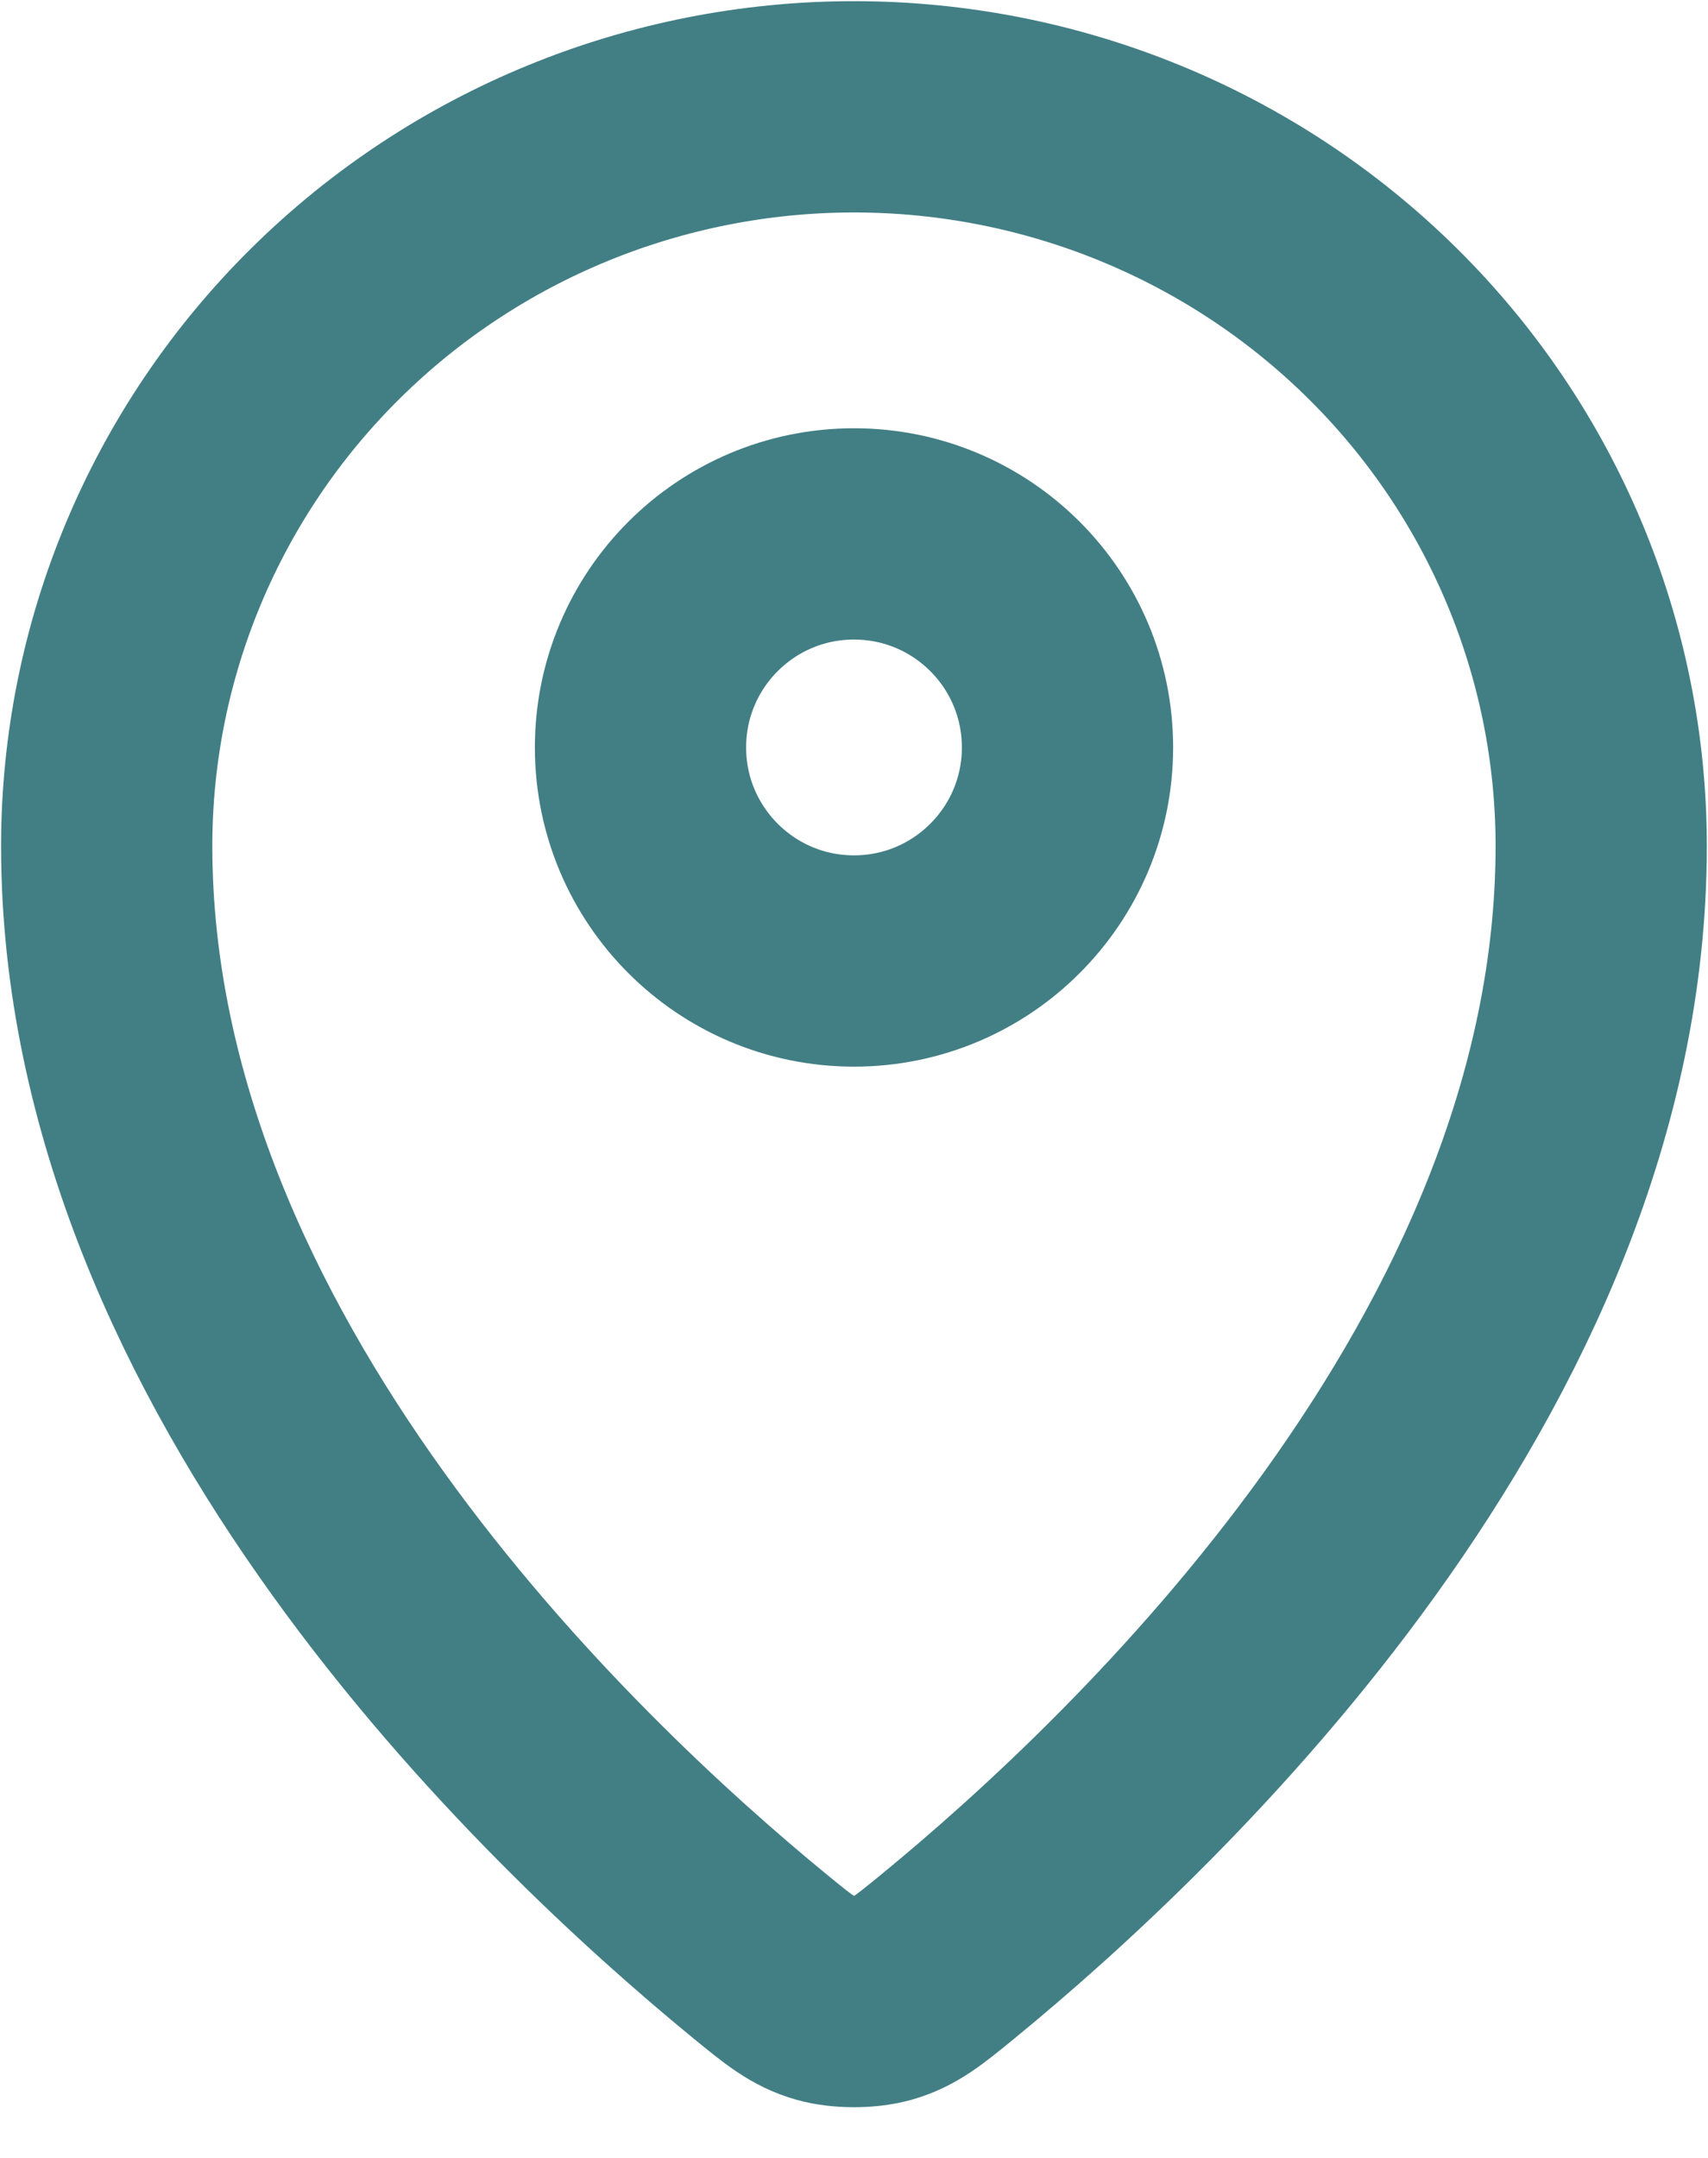 <svg width="19" height="24" viewBox="0 0 19 24" fill="none" xmlns="http://www.w3.org/2000/svg">
<path d="M1.187 9.409C1.187 15.17 6.228 19.935 8.459 21.762C8.778 22.023 8.94 22.155 9.178 22.222C9.363 22.274 9.636 22.274 9.822 22.222C10.06 22.155 10.221 22.024 10.541 21.762C12.772 19.935 17.812 15.171 17.812 9.409C17.812 7.229 16.937 5.137 15.378 3.596C13.819 2.054 11.705 1.188 9.5 1.188C7.295 1.188 5.181 2.054 3.622 3.596C2.063 5.137 1.187 7.228 1.187 9.409Z" stroke="#427F85" stroke-width="2.35" stroke-linecap="round" stroke-linejoin="round"/>
<path d="M7.125 8.313C7.125 9.624 8.188 10.688 9.5 10.688C10.812 10.688 11.875 9.624 11.875 8.313C11.875 7.001 10.812 5.938 9.5 5.938C8.188 5.938 7.125 7.001 7.125 8.313Z" stroke="#427F85" stroke-width="2.35" stroke-linecap="round" stroke-linejoin="round"/>
</svg>
